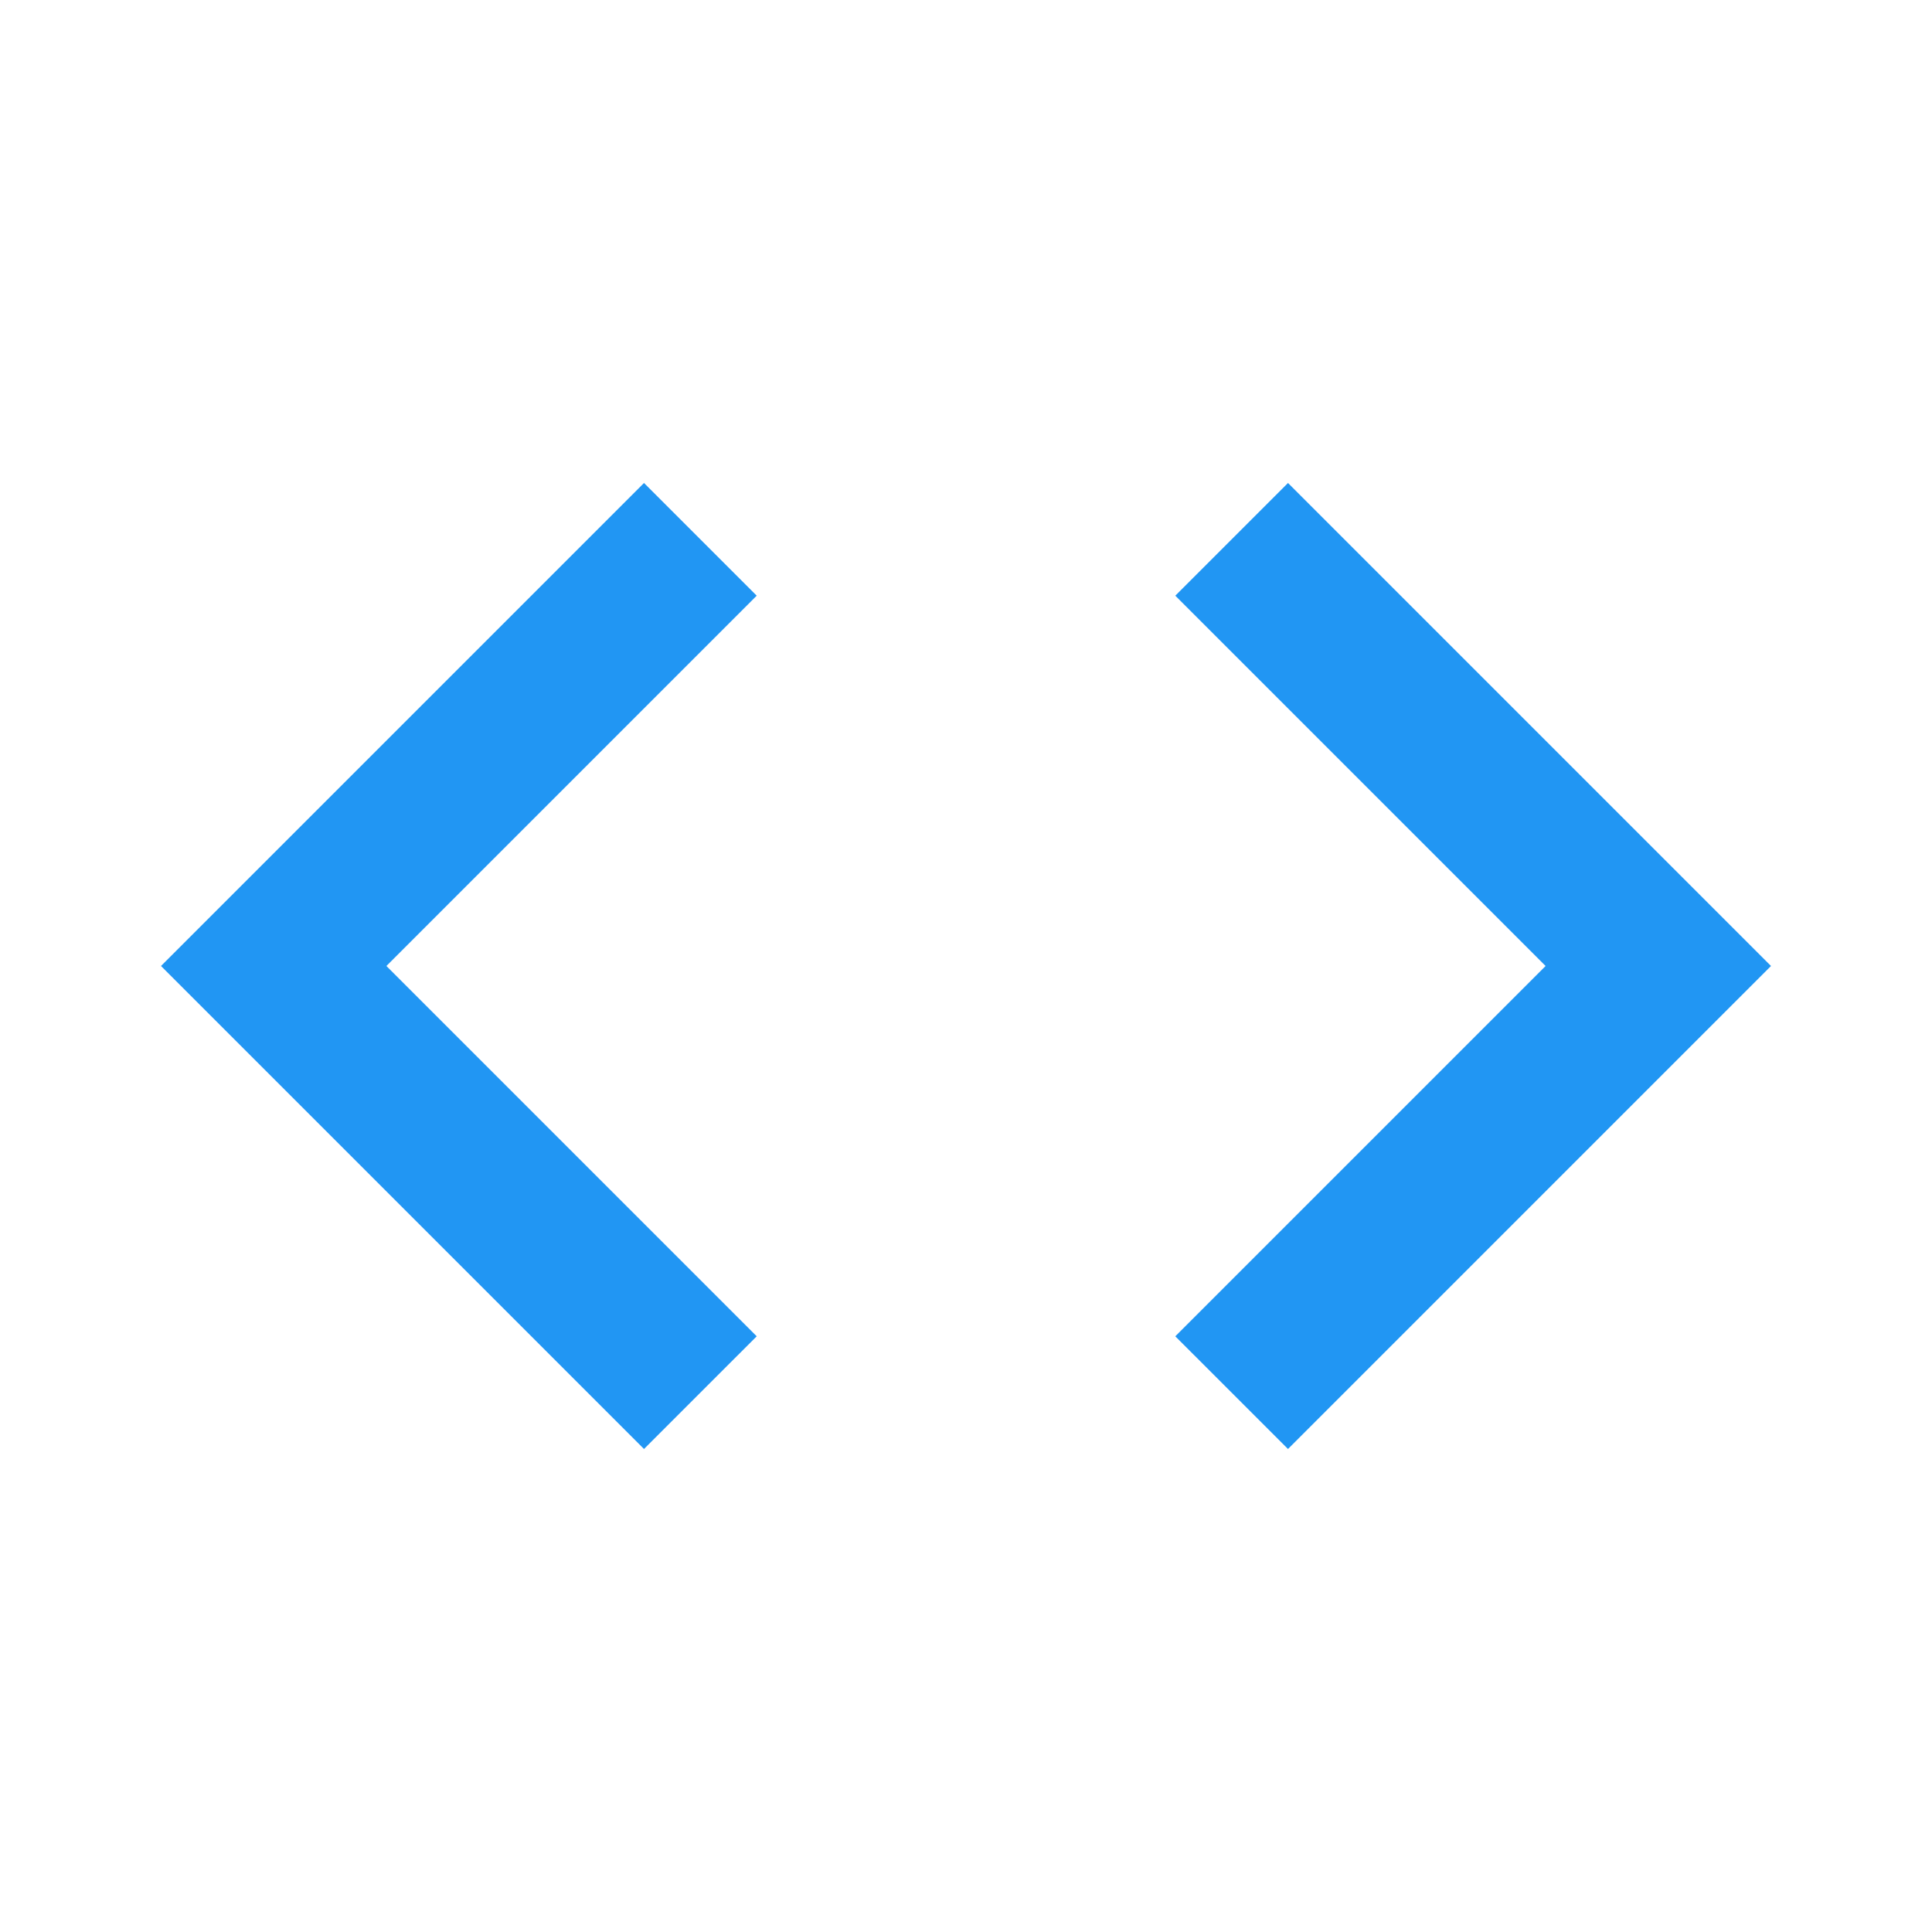 <svg xmlns="http://www.w3.org/2000/svg" viewBox="0 0 24 24" fill="#2196F3">
  <path d="M14.6,16.6L19.2,12L14.6,7.4L16,6L22,12L16,18L14.6,16.6Z"/>
  <path d="M9.4,7.4L4.8,12L9.4,16.6L8,18L2,12L8,6L9.4,7.4Z"/>
</svg>
